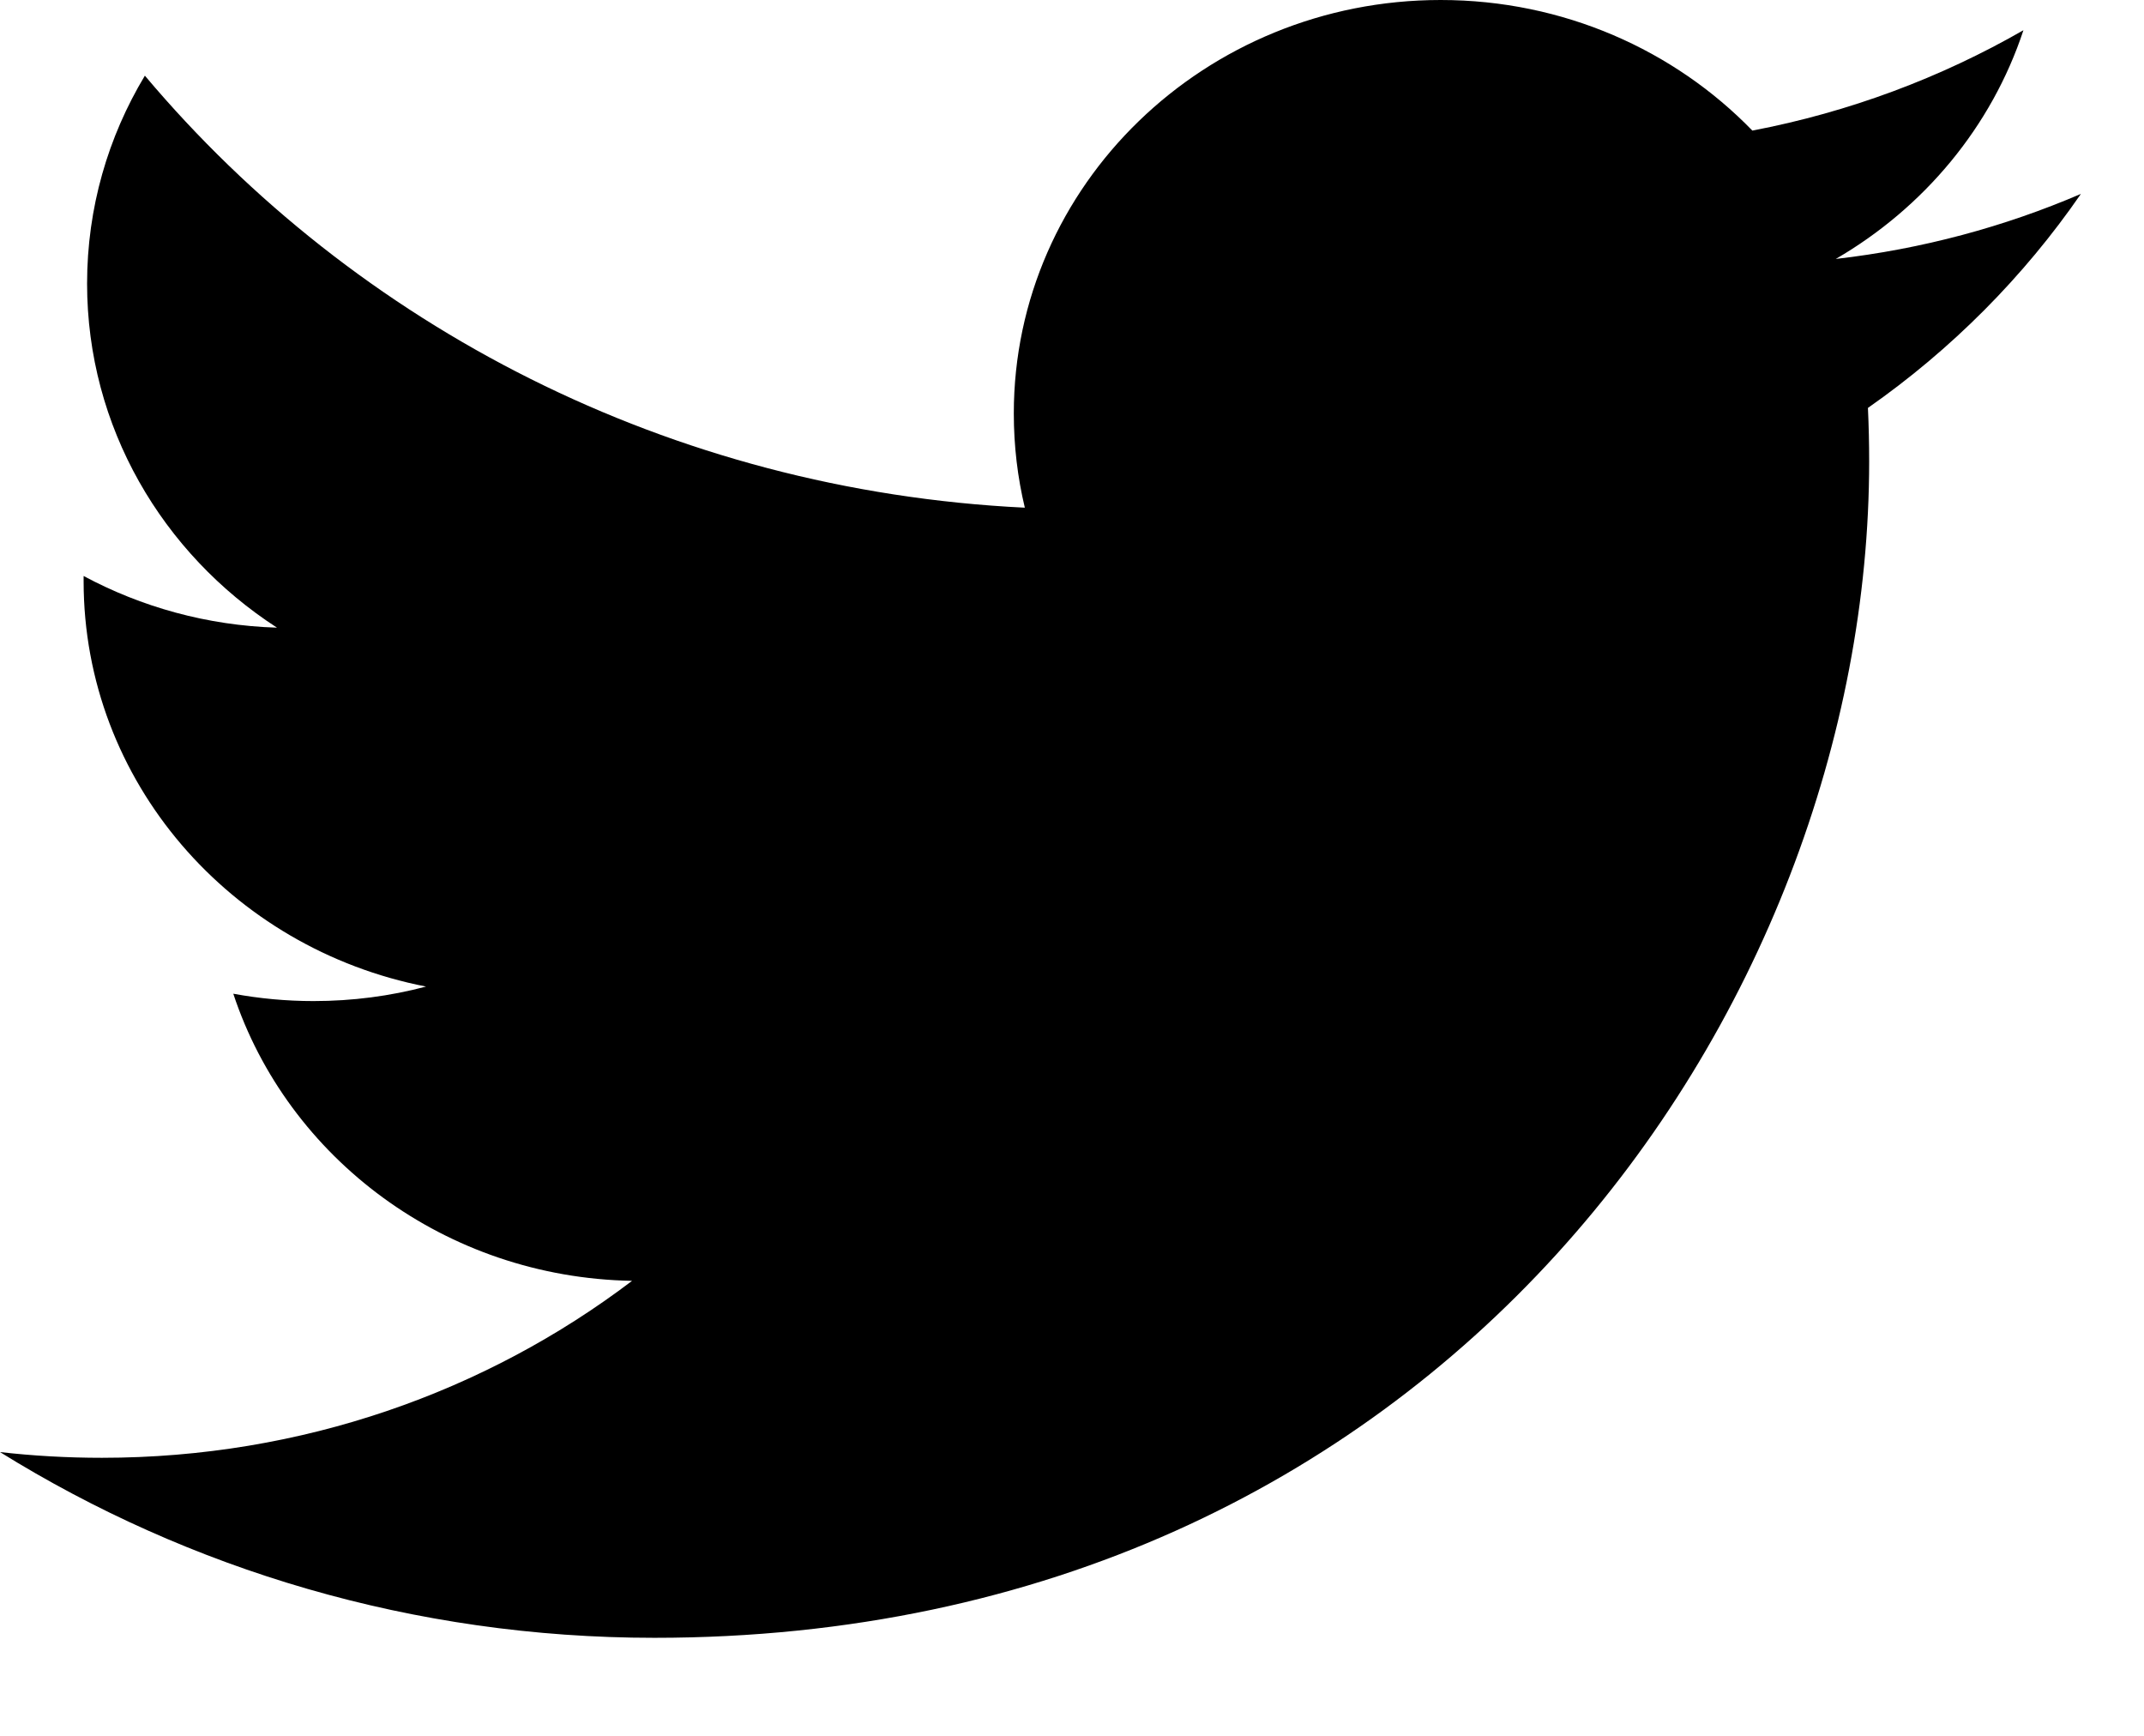 <svg viewBox="0 0 21 17">
  <path d="M20.382,1.899 C19.632,2.221 18.826,2.439 17.981,2.536 C18.844,2.035 19.507,1.242 19.819,0.296 C19.011,0.76 18.116,1.097 17.164,1.279 C16.401,0.492 15.314,0 14.111,0 C11.802,0 9.93,1.813 9.93,4.049 C9.93,4.367 9.967,4.676 10.038,4.972 C6.563,4.803 3.481,3.191 1.419,0.741 C1.059,1.339 0.853,2.035 0.853,2.777 C0.853,4.182 1.591,5.421 2.713,6.147 C2.028,6.126 1.383,5.944 0.819,5.641 C0.819,5.658 0.819,5.675 0.819,5.692 C0.819,7.654 2.26,9.29 4.173,9.662 C3.822,9.755 3.453,9.804 3.071,9.804 C2.802,9.804 2.54,9.779 2.285,9.732 C2.817,11.341 4.361,12.511 6.191,12.544 C4.76,13.63 2.957,14.277 0.998,14.277 C0.66,14.277 0.327,14.258 0,14.221 C1.851,15.37 4.049,16.04 6.41,16.04 C14.102,16.04 18.308,9.87 18.308,4.519 C18.308,4.343 18.304,4.169 18.296,3.995 C19.113,3.424 19.822,2.711 20.382,1.899" />
</svg>